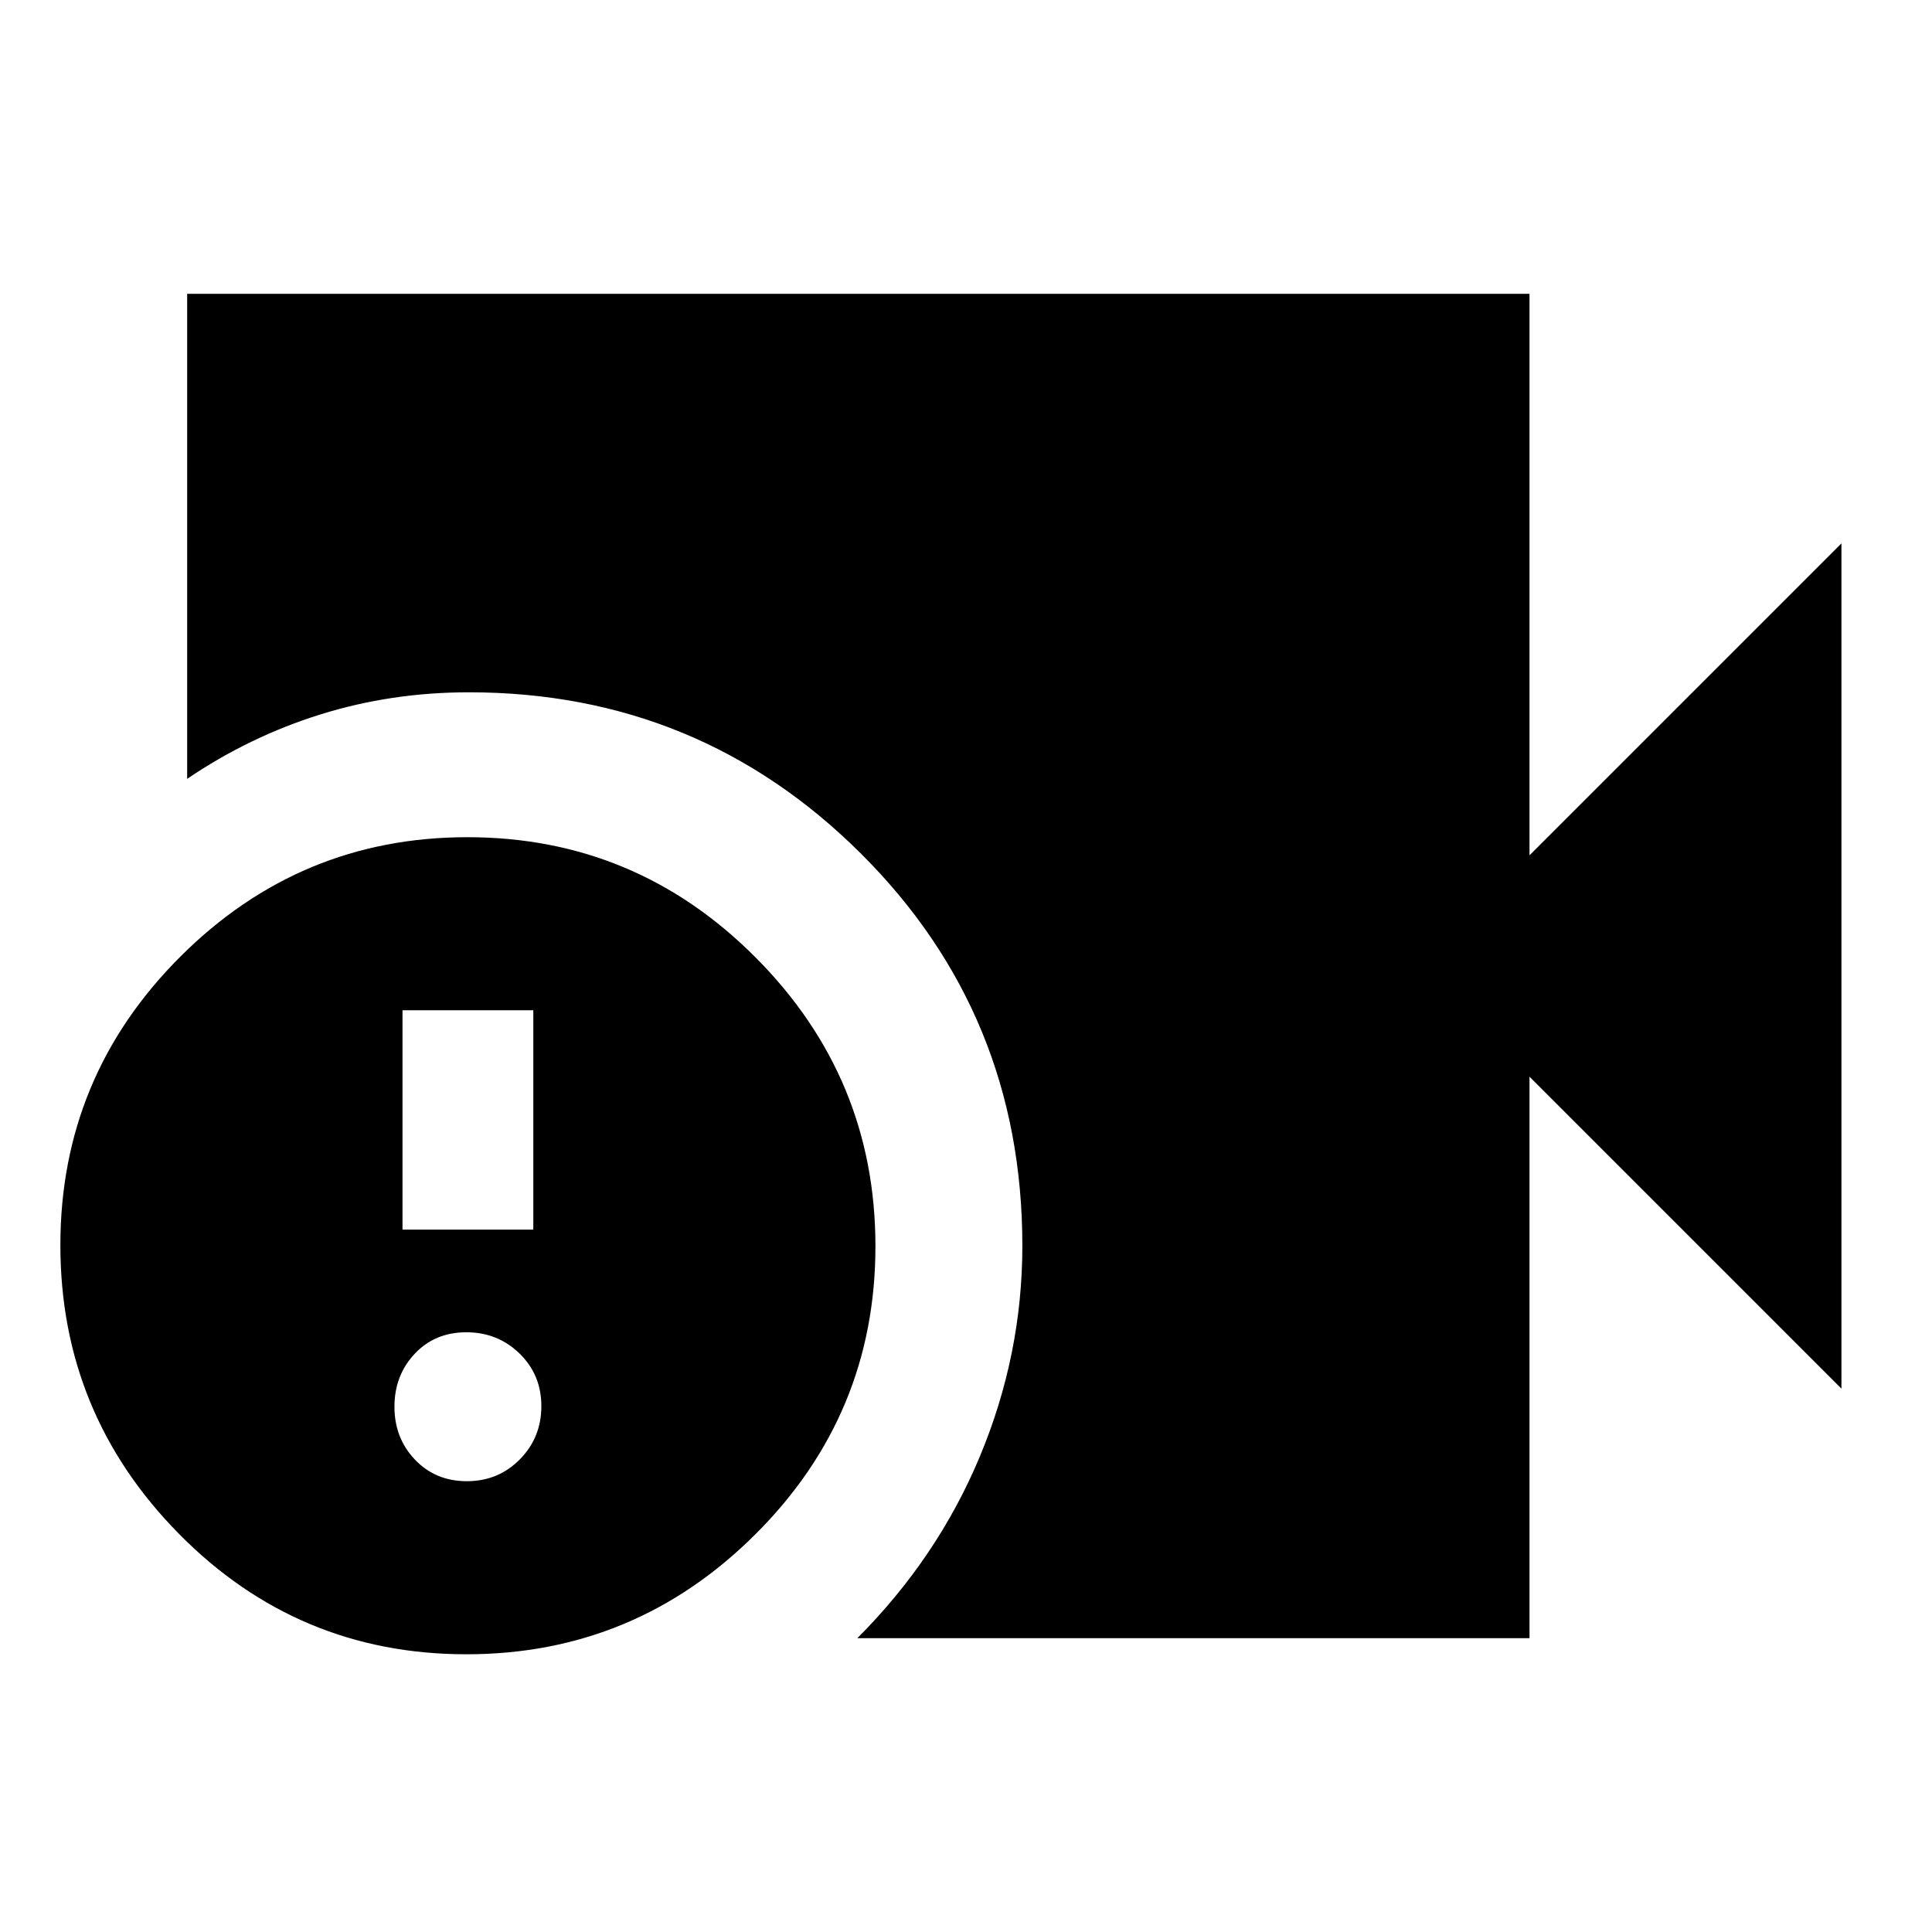<svg xmlns="http://www.w3.org/2000/svg" height="20" viewBox="0 -960 960 960" width="20"><path d="M426-146q39.94-39.99 60.97-90.5Q508-287 508-341q0-115.11-80.41-195.06Q347.18-616 233-616q-38.58 0-73.79 11Q124-594 93-573v-241h667v279l155-155v420L760-425v279H426Zm-194.27 8Q148-138 89-197.77q-59-59.76-59-143.5Q30-425 89.46-484.5 148.92-544 232.23-544q83.72 0 143.24 59.77Q435-424.47 435-340.73q0 83.73-59.77 143.23-59.76 59.5-143.5 59.5ZM200-349h65v-109h-65v109Zm32 125q15.6 0 26.3-10.84 10.7-10.85 10.7-26.45t-10.84-26.15Q247.31-298 231.71-298t-25.65 10.7Q196-276.6 196-261q0 15.6 10.2 26.3Q216.4-224 232-224Z"/></svg>
